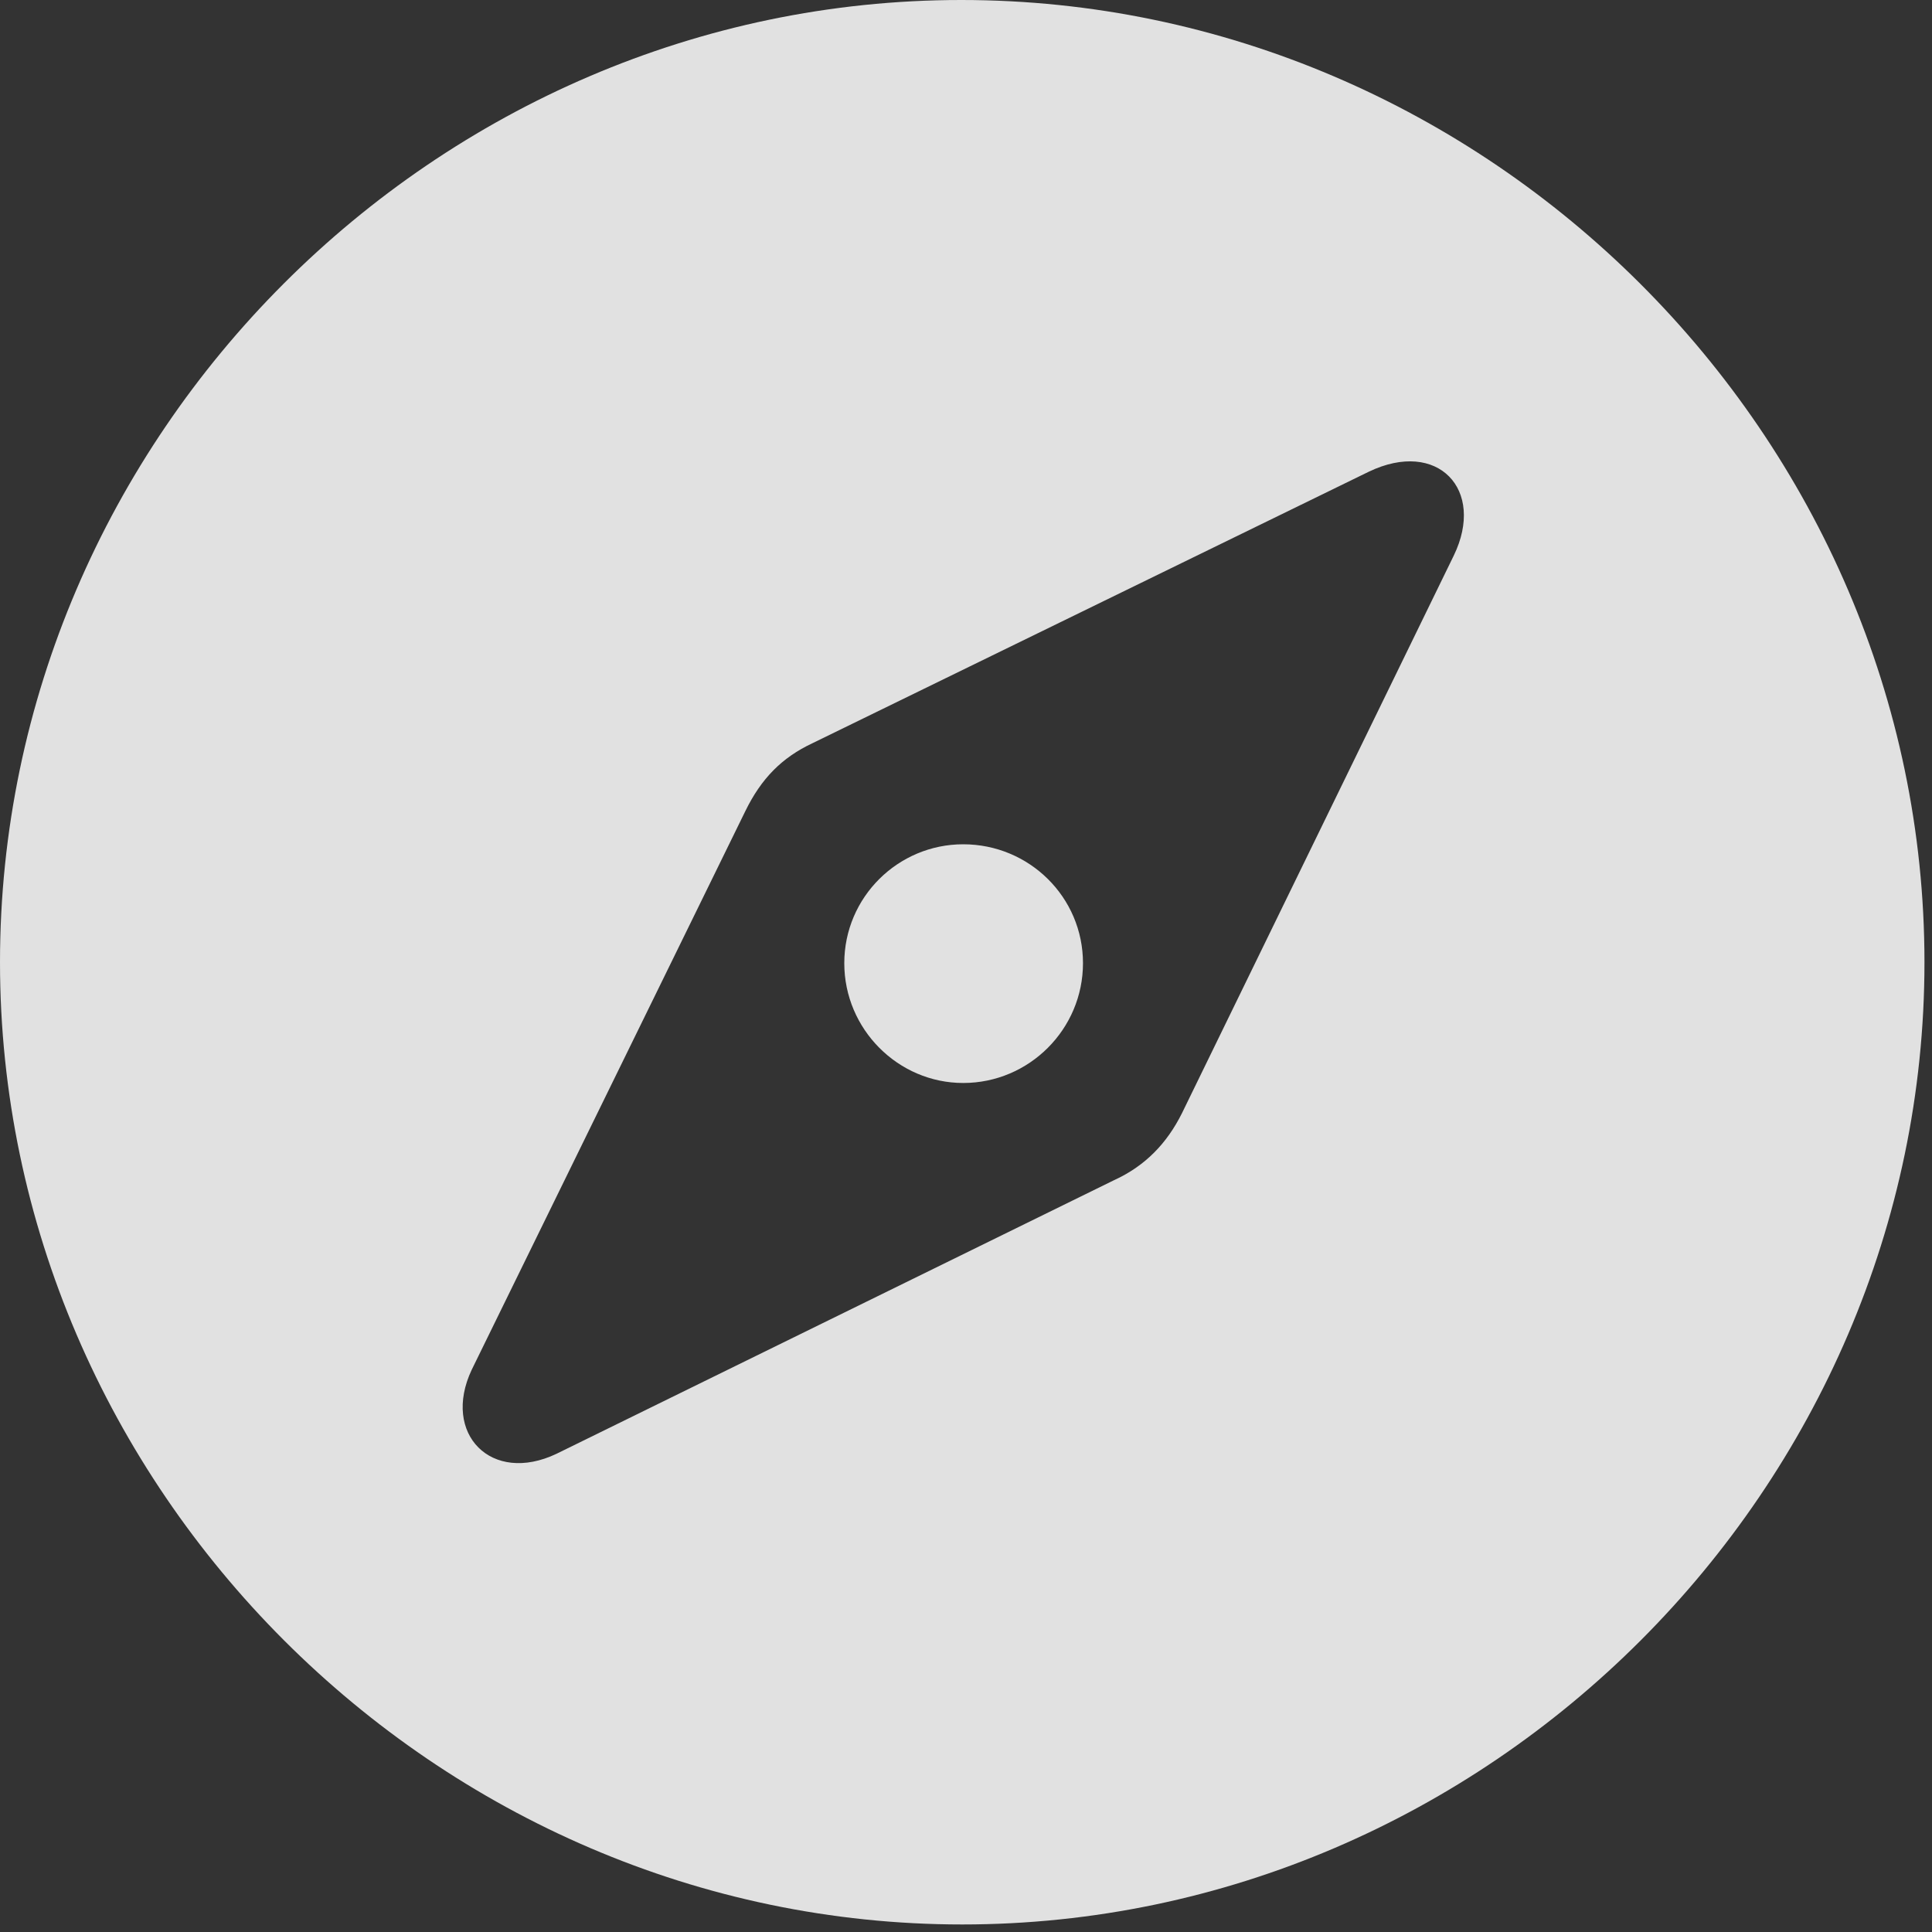 <svg width="20" height="20" viewBox="0 0 20 20" fill="none" xmlns="http://www.w3.org/2000/svg">
  <rect x="0" y="0" width="20" height="20" fill="#333333" stroke="none"/>
  <g clip-path="url(#clip0_504_235)">
    <path
      d="M9.961 19.922C15.41 19.922 19.922 15.4 19.922 9.961C19.922 4.512 15.4 0 9.951 0C4.512 0 0 4.512 0 9.961C0 15.4 4.521 19.922 9.961 19.922ZM5.762 15.049C5.088 15.371 4.57 14.844 4.883 14.18L7.715 8.398C7.881 8.057 8.096 7.842 8.408 7.695L14.17 4.883C14.883 4.541 15.381 5.068 15.049 5.752L12.236 11.523C12.08 11.836 11.855 12.07 11.533 12.217L5.762 15.049ZM9.971 11.211C10.654 11.211 11.211 10.654 11.211 9.971C11.211 9.287 10.654 8.74 9.971 8.74C9.297 8.74 8.74 9.287 8.74 9.971C8.74 10.654 9.297 11.211 9.971 11.211Z"
      fill="white" fill-opacity="0.85" />
  </g>
  <defs>
    <clipPath id="clip0_504_235">
      <rect width="19.922" height="19.932" fill="white" />
    </clipPath>
  </defs>
</svg>
